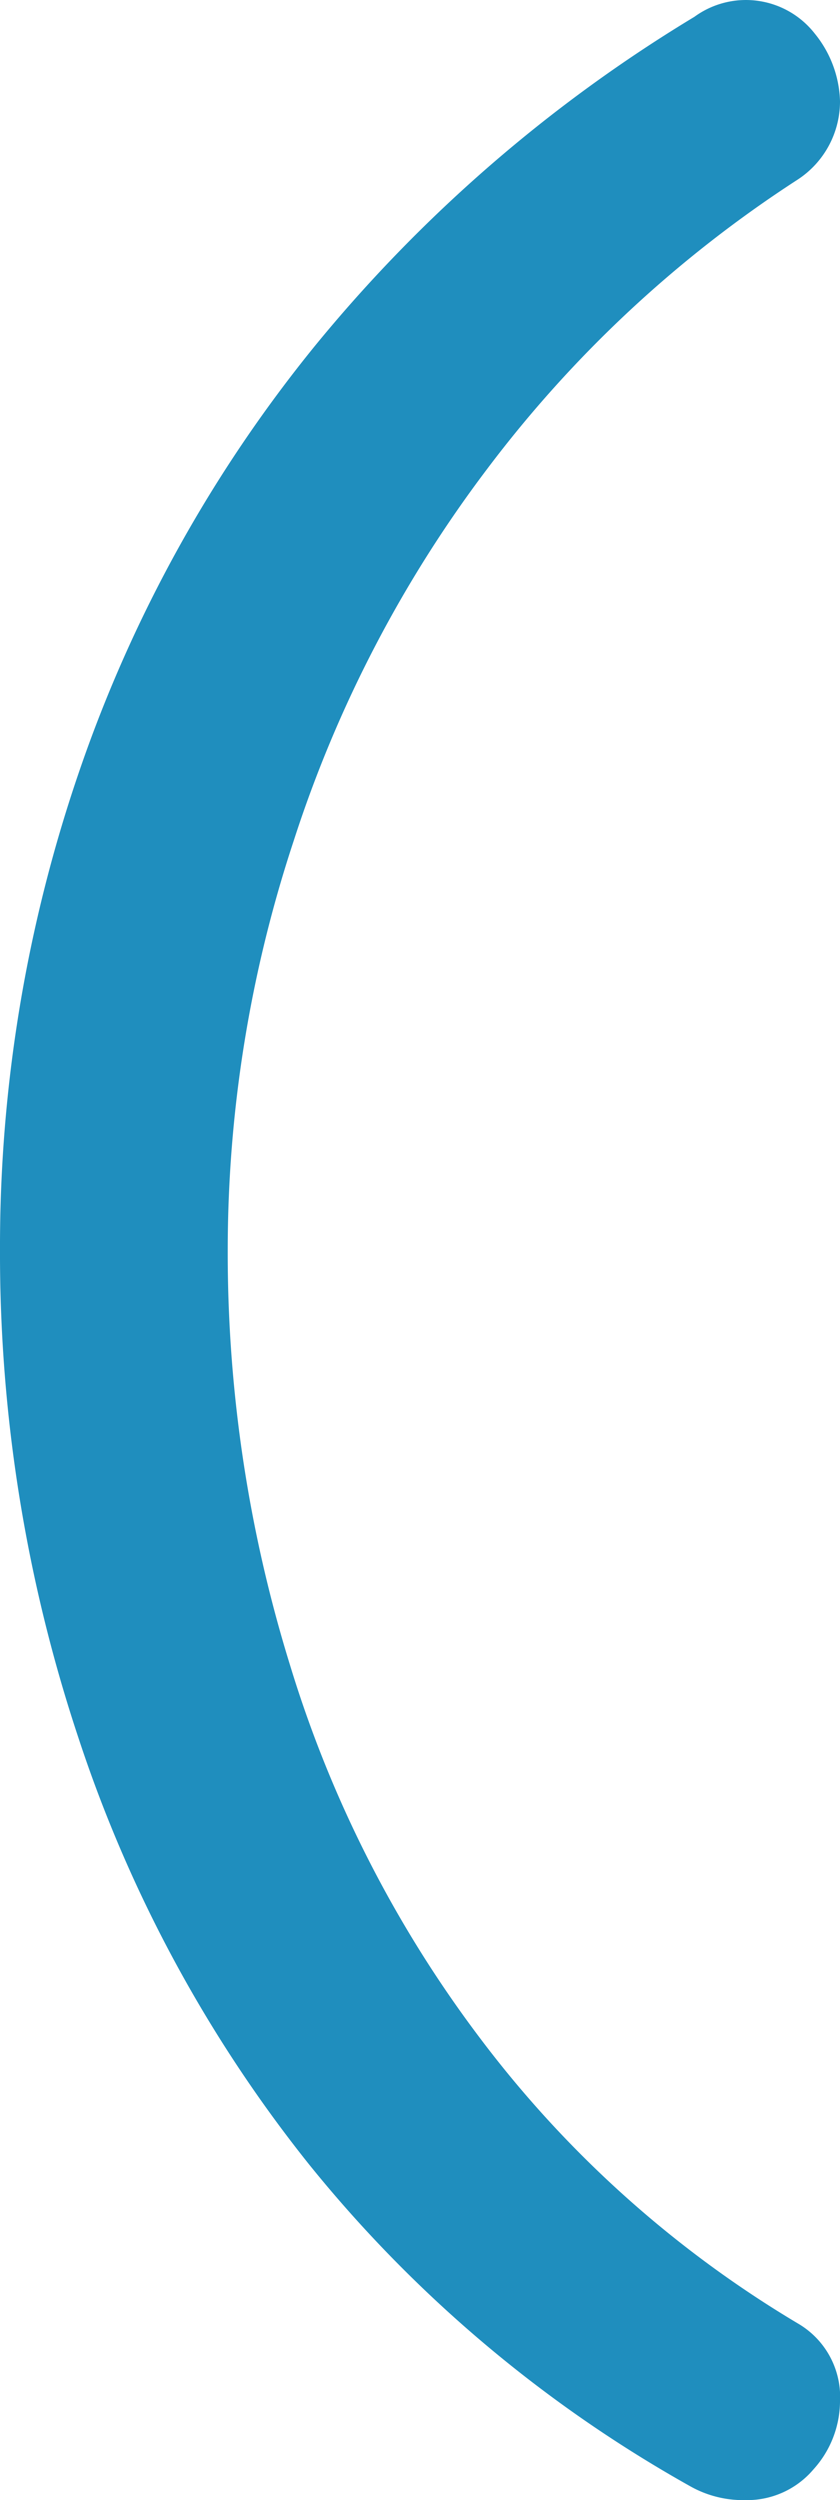 <svg xmlns="http://www.w3.org/2000/svg" width="27" height="80.28" viewBox="0 0 27 80.28"><defs><style>.a{fill:#1f8ebe;}</style></defs><title>parentesis_inicio</title><path class="a" d="M28,93.42A3.47,3.47,0,0,1,26.28,93,42.27,42.27,0,0,1,14,82.66,43.91,43.91,0,0,1,6.57,68.94,49.2,49.2,0,0,1,4.05,53.28,47,47,0,0,1,6.62,37.84a44.51,44.51,0,0,1,7.55-13.59,47.36,47.36,0,0,1,12.2-10.57,2.81,2.81,0,0,1,3.87.54,3.59,3.59,0,0,1,.81,2.16A3,3,0,0,1,29.7,18.9a39,39,0,0,0-10,9.31,40.29,40.29,0,0,0-6.21,11.93,41.82,41.82,0,0,0-2.12,13.14,44.67,44.67,0,0,0,2,13.32,38.44,38.44,0,0,0,6.12,12A35.52,35.52,0,0,0,29.7,87.75a2.73,2.73,0,0,1,1.35,2.52,3.28,3.28,0,0,1-.85,2.16A2.8,2.8,0,0,1,28,93.42Z" transform="translate(-4.05 -13.14)"/></svg>